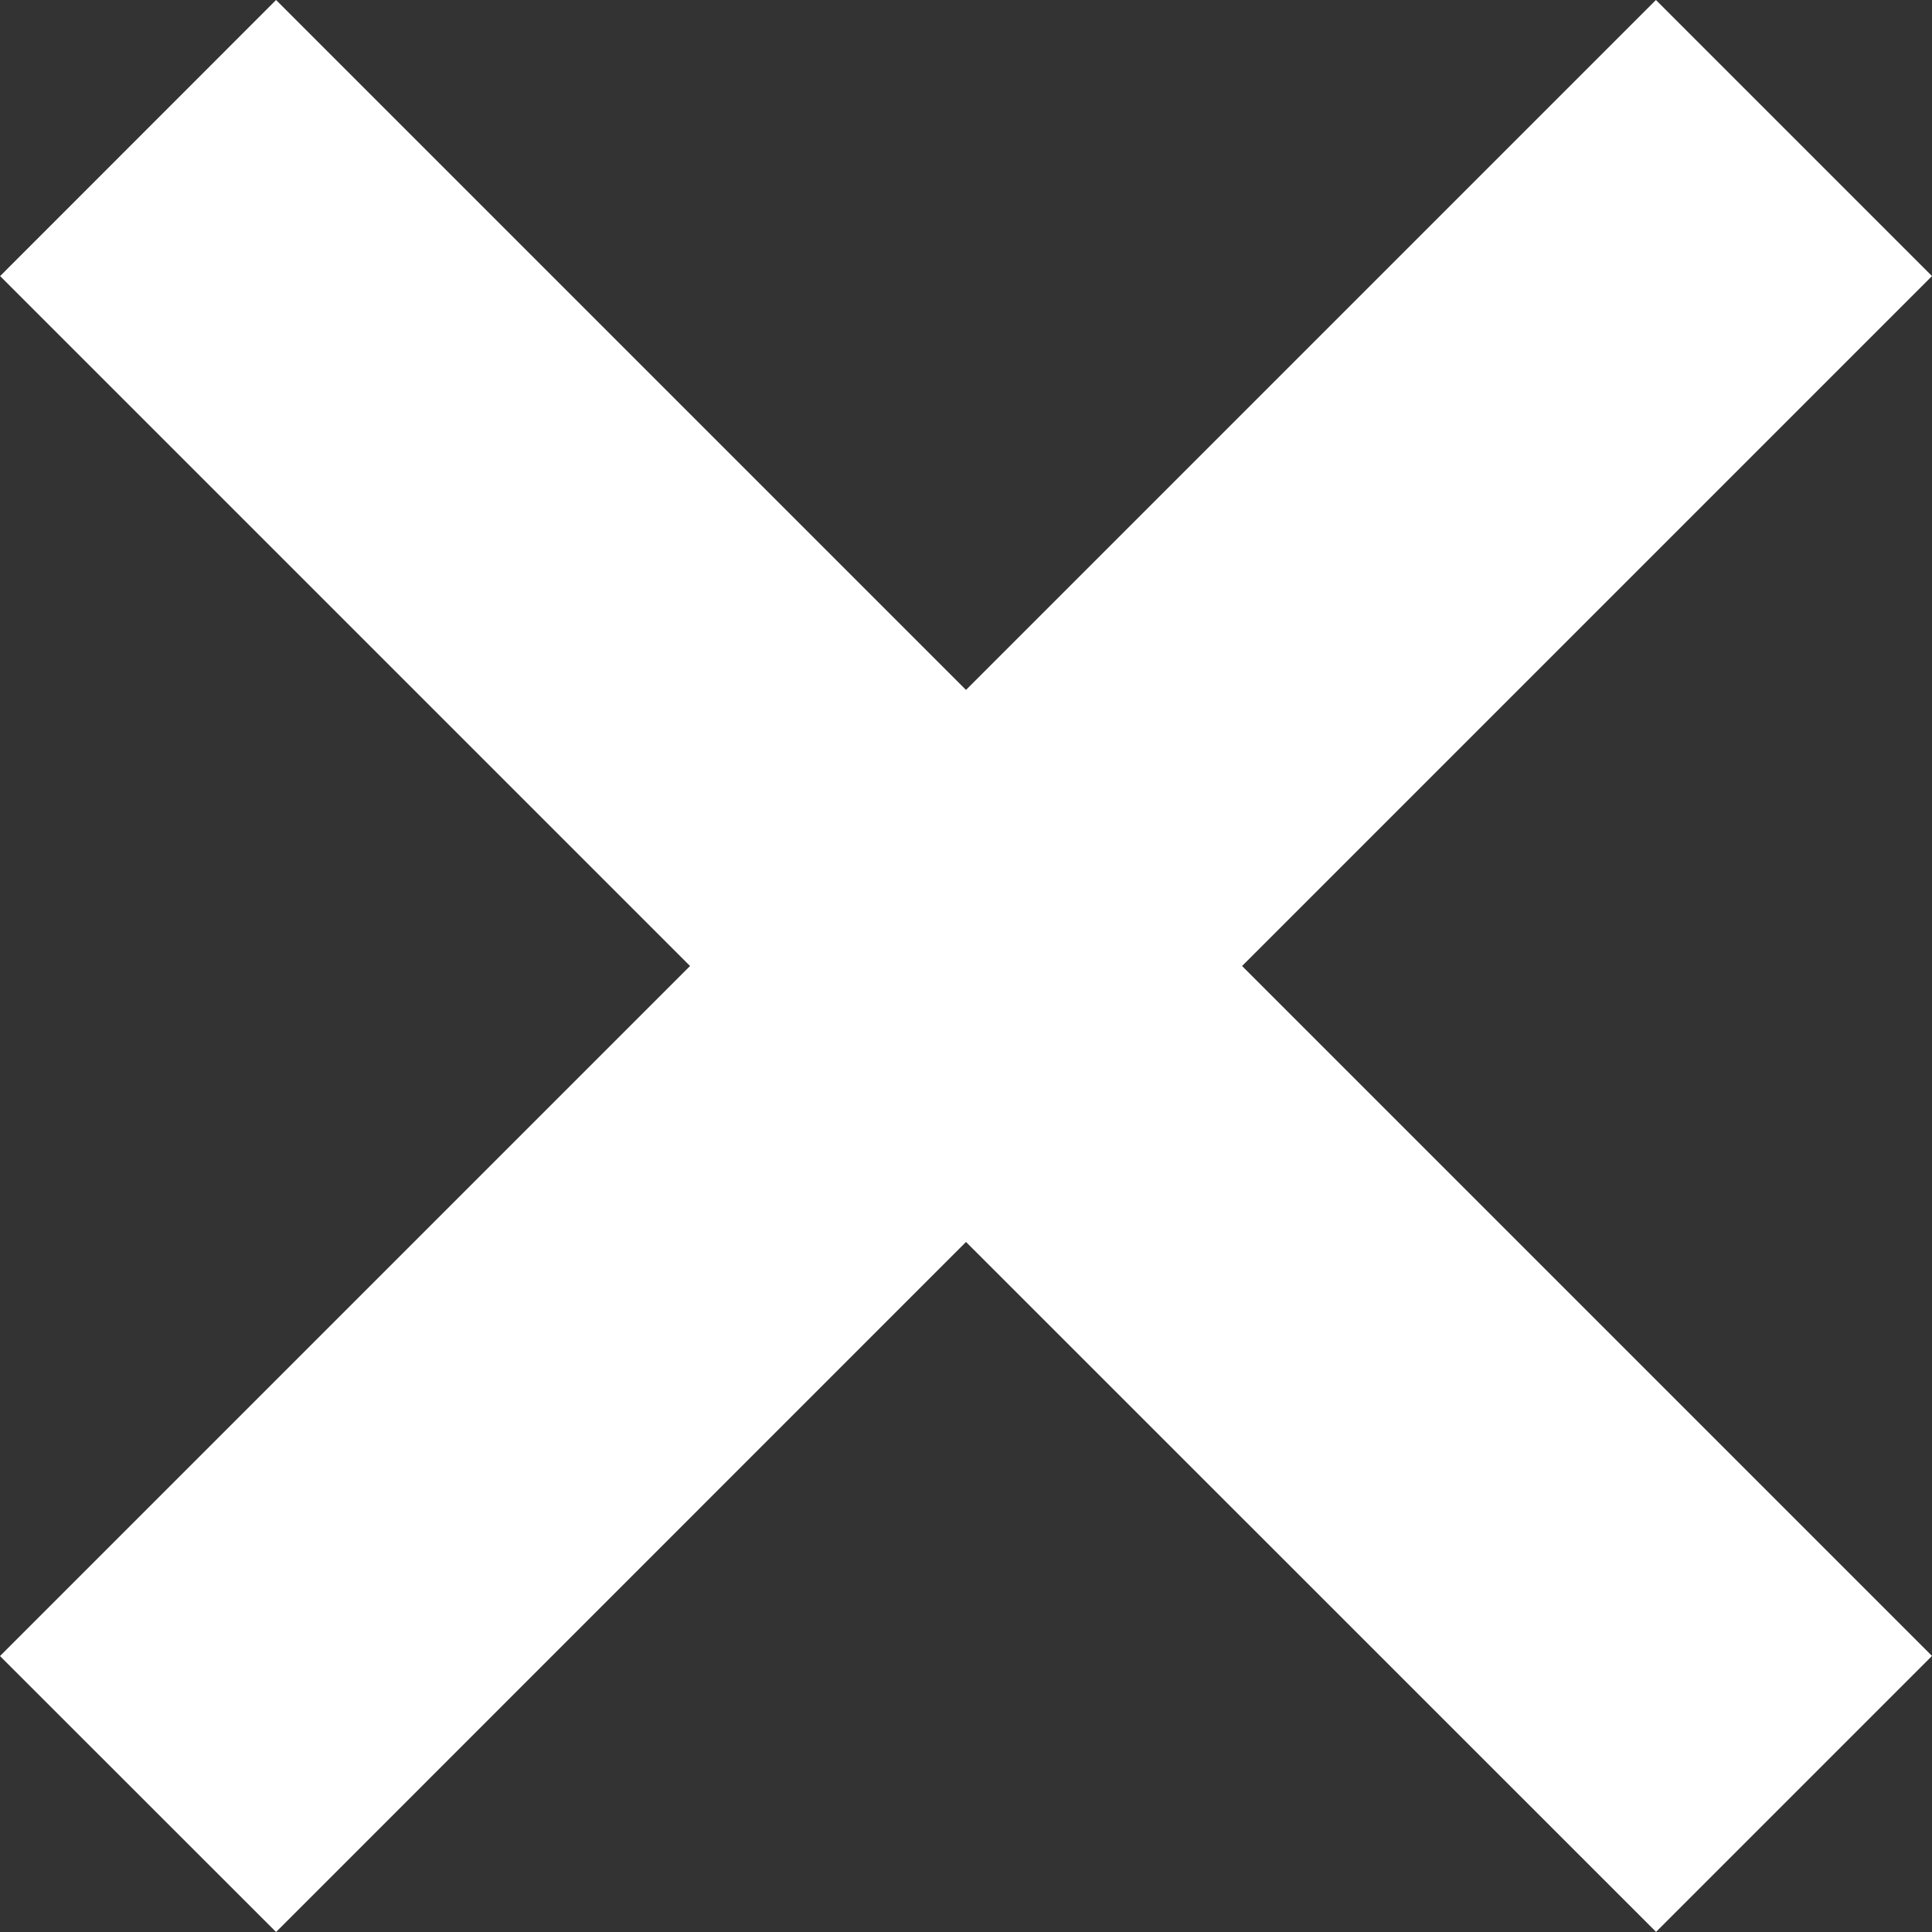 <?xml version="1.0" encoding="iso-8859-1"?>
<!-- Generator: Adobe Illustrator 16.0.0, SVG Export Plug-In . SVG Version: 6.00 Build 0)  -->
<!DOCTYPE svg PUBLIC "-//W3C//DTD SVG 1.1//EN" "http://www.w3.org/Graphics/SVG/1.1/DTD/svg11.dtd">
<svg version="1.1" id="Layer_1" xmlns="http://www.w3.org/2000/svg" xmlns:xlink="http://www.w3.org/1999/xlink" x="0px" y="0px"
	 width="14.85px" height="14.85px" viewBox="0 0 14.85 14.85" style="enable-background:new 0 0 14.85 14.85;" xml:space="preserve"
	>
<rect x="0" y="0" width="14.85" height="14.85" fill="#333333" stroke="none"/>
<path style="fill-rule:evenodd;clip-rule:evenodd;fill:#FFFFFF;" d="M14.85,12.728l-2.121,2.121L7.425,9.546L2.122,14.85L0,12.729
	l5.304-5.304L0.001,2.122L2.122,0l5.303,5.303L12.728,0l2.122,2.122L9.547,7.425L14.85,12.728z"/>
</svg>
